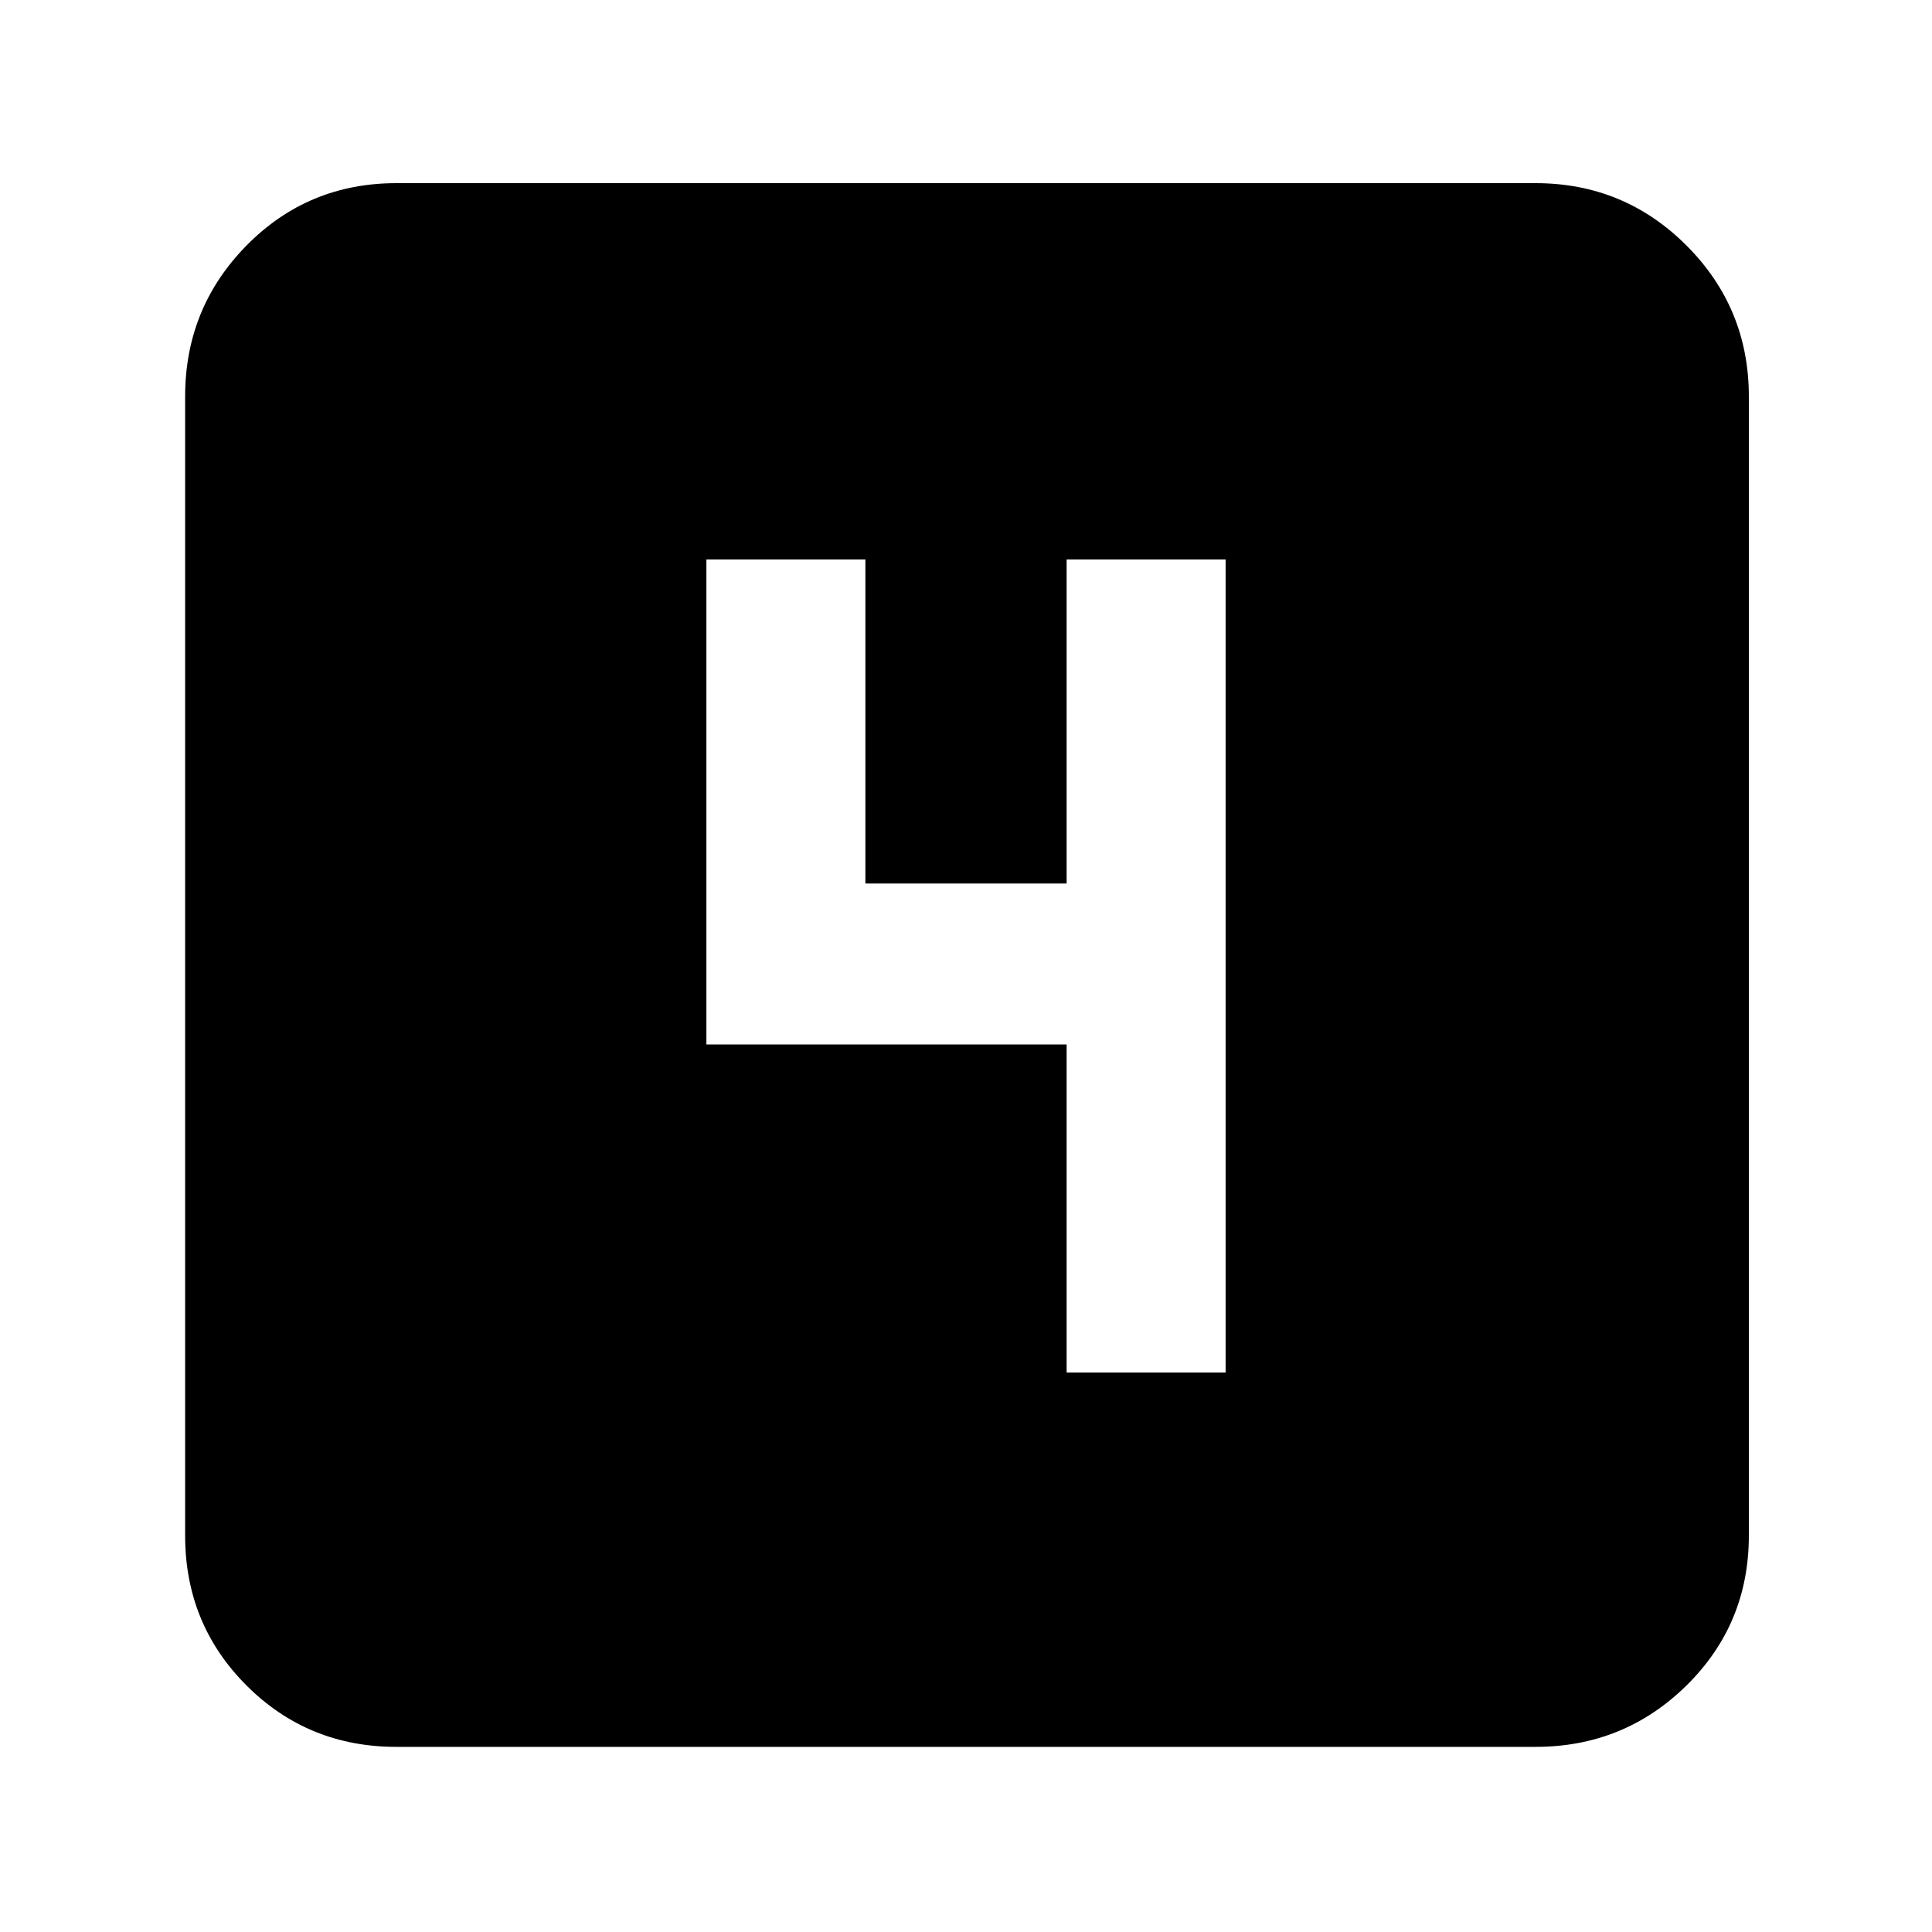<svg xmlns="http://www.w3.org/2000/svg" height="40" width="40"><path d="M22.083 28.417h3.292V11.583h-3.292v6.709h-4.166v-6.709h-3.292v10.042h7.458Zm-13.875 7.75q-1.833 0-3.104-1.271-1.271-1.271-1.271-3.104V8.208q0-1.833 1.271-3.125 1.271-1.291 3.104-1.291h23.584q1.833 0 3.125 1.291 1.291 1.292 1.291 3.125v23.584q0 1.833-1.291 3.104-1.292 1.271-3.125 1.271Z"/></svg>